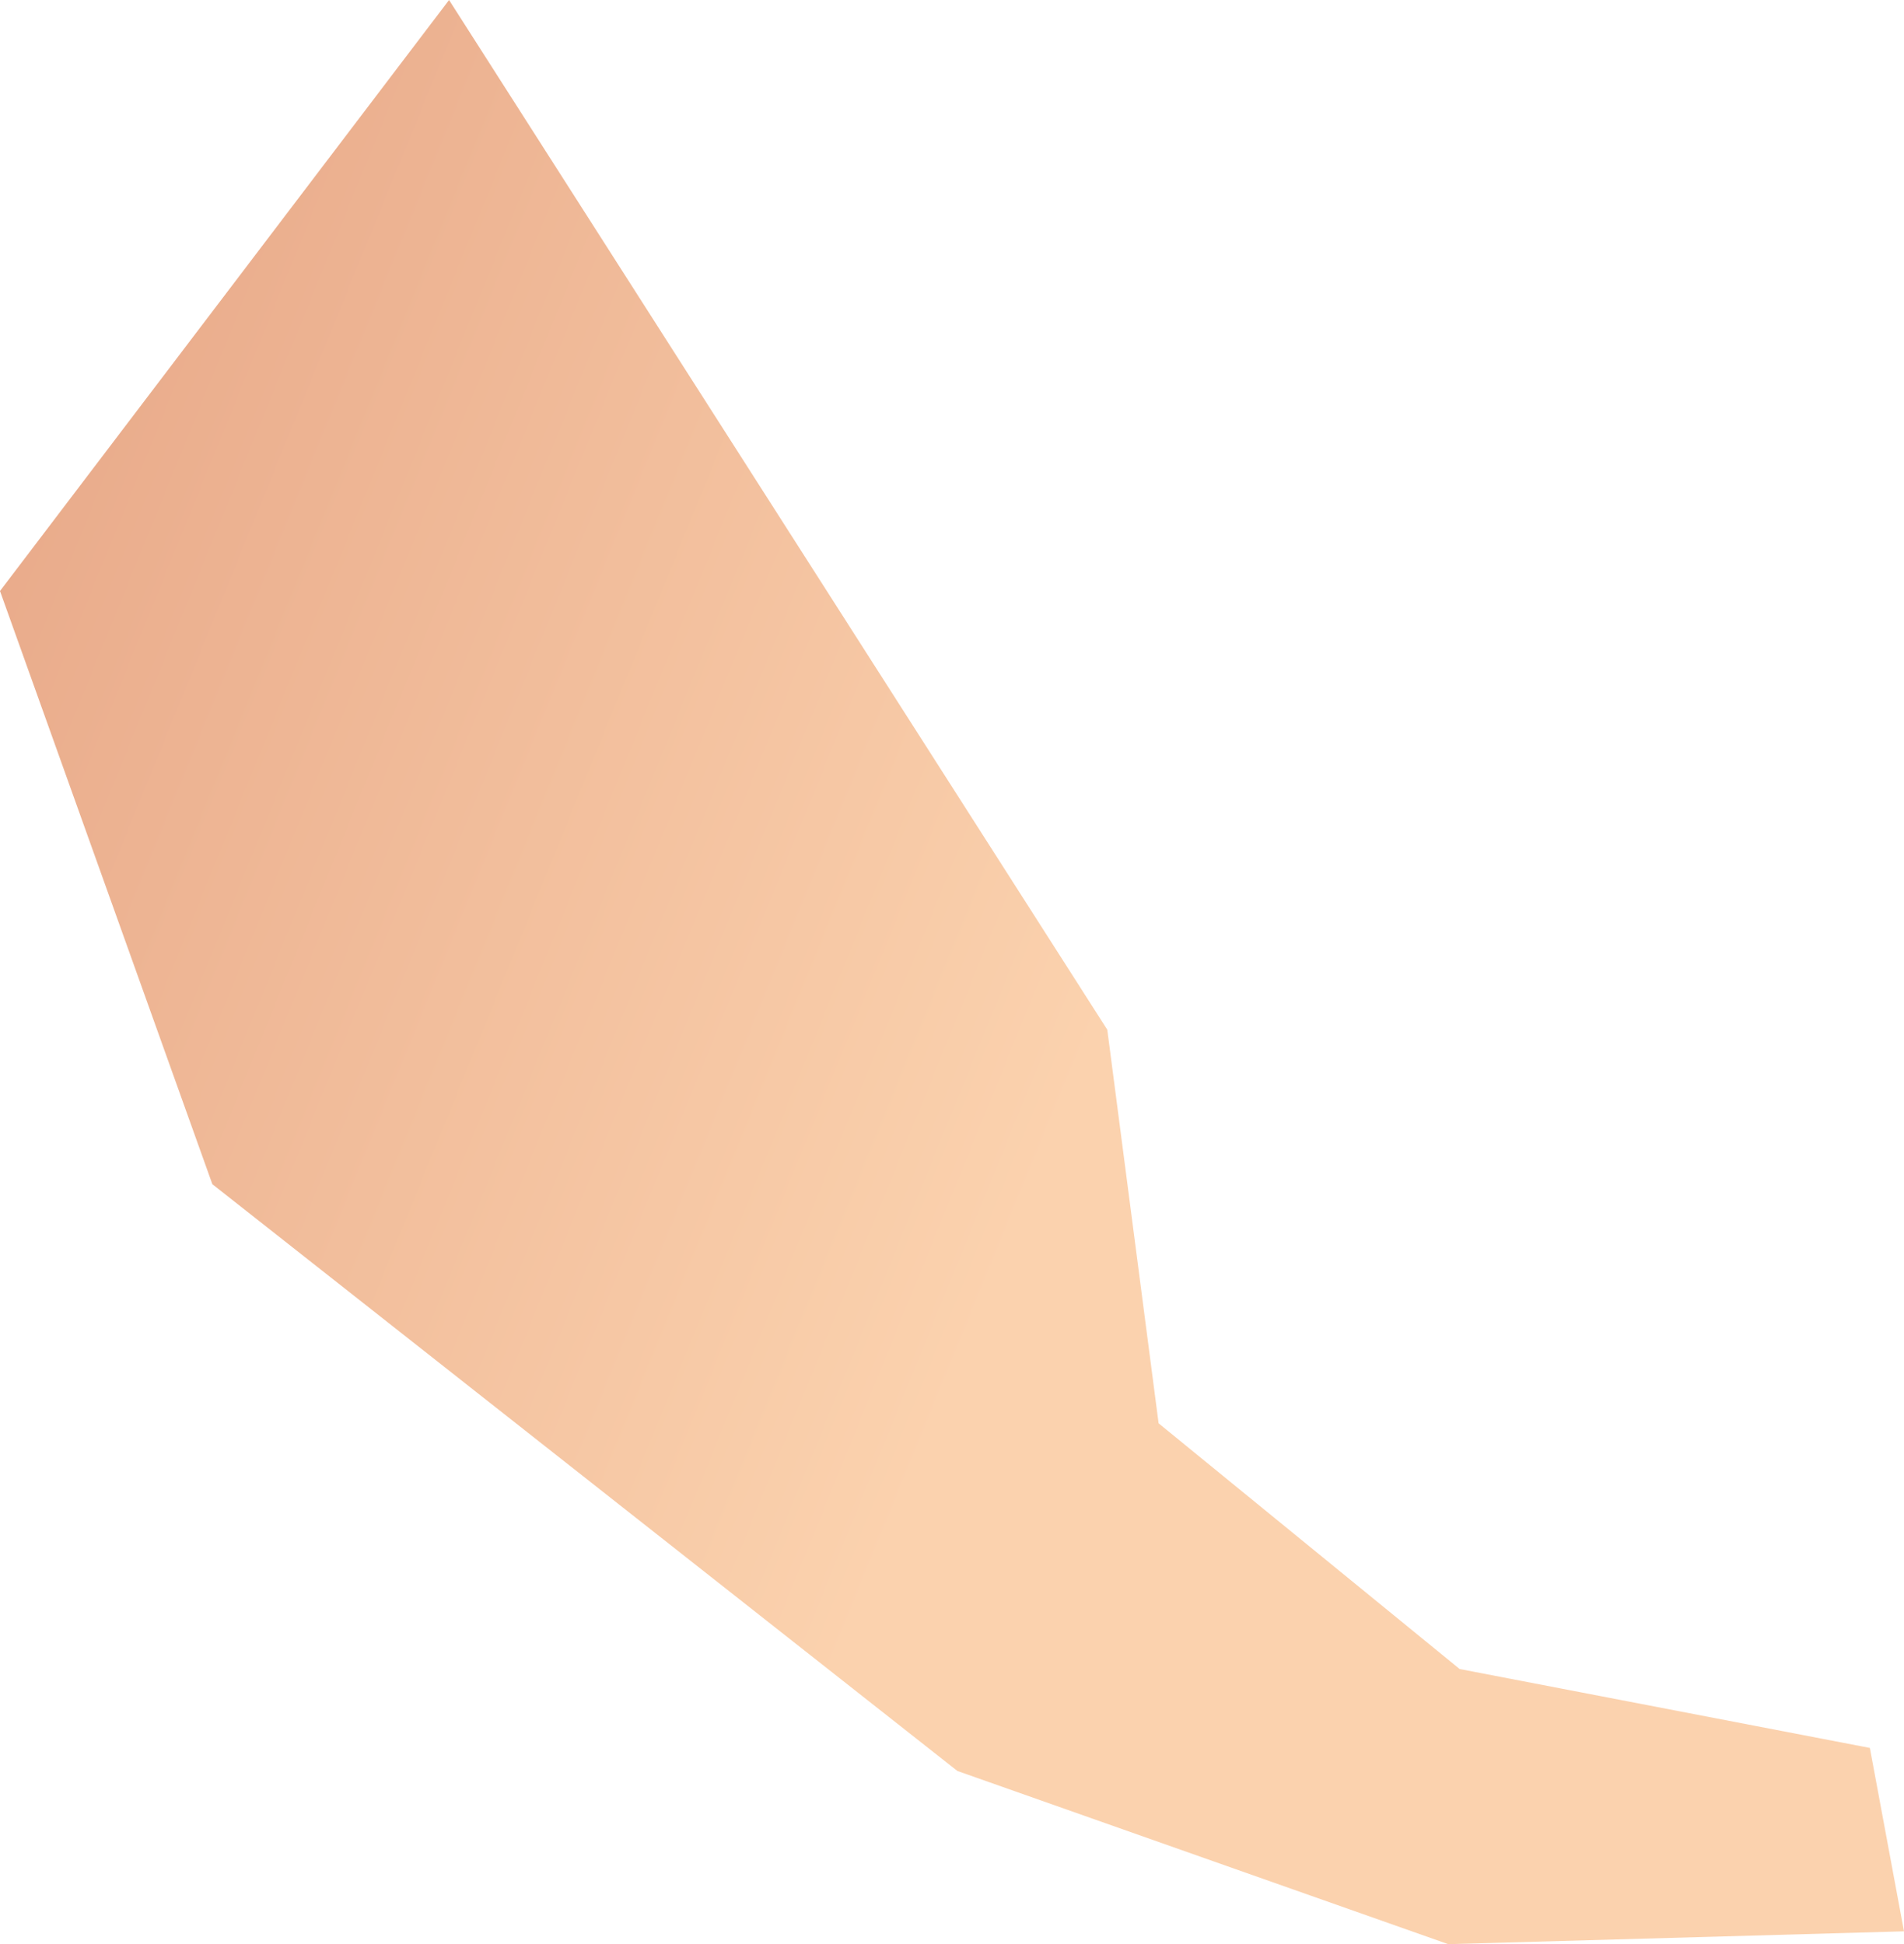<svg xmlns="http://www.w3.org/2000/svg" xmlns:xlink="http://www.w3.org/1999/xlink" width="226.919" height="231.748" viewBox="0 0 226.919 231.748">
  <defs>
    <linearGradient id="linear-gradient" x1="0.575" y1="0.539" x2="-0.174" y2="0.234" gradientUnits="objectBoundingBox">
      <stop offset="0" stop-color="#fbd2ae"/>
      <stop offset="1" stop-color="#e4a081"/>
    </linearGradient>
  </defs>
  <path id="Path_16948" data-name="Path 16948" d="M222.082,626.712l25.309,70.71,88.792,69.944,58.495,20.645L449,786.482l-4.067-21.861-48.888-9.406-35.88-29.289-6.116-46.917L275.6,556.263Z" transform="translate(-222.082 -556.263)" fill="url(#linear-gradient)"/>
</svg>
